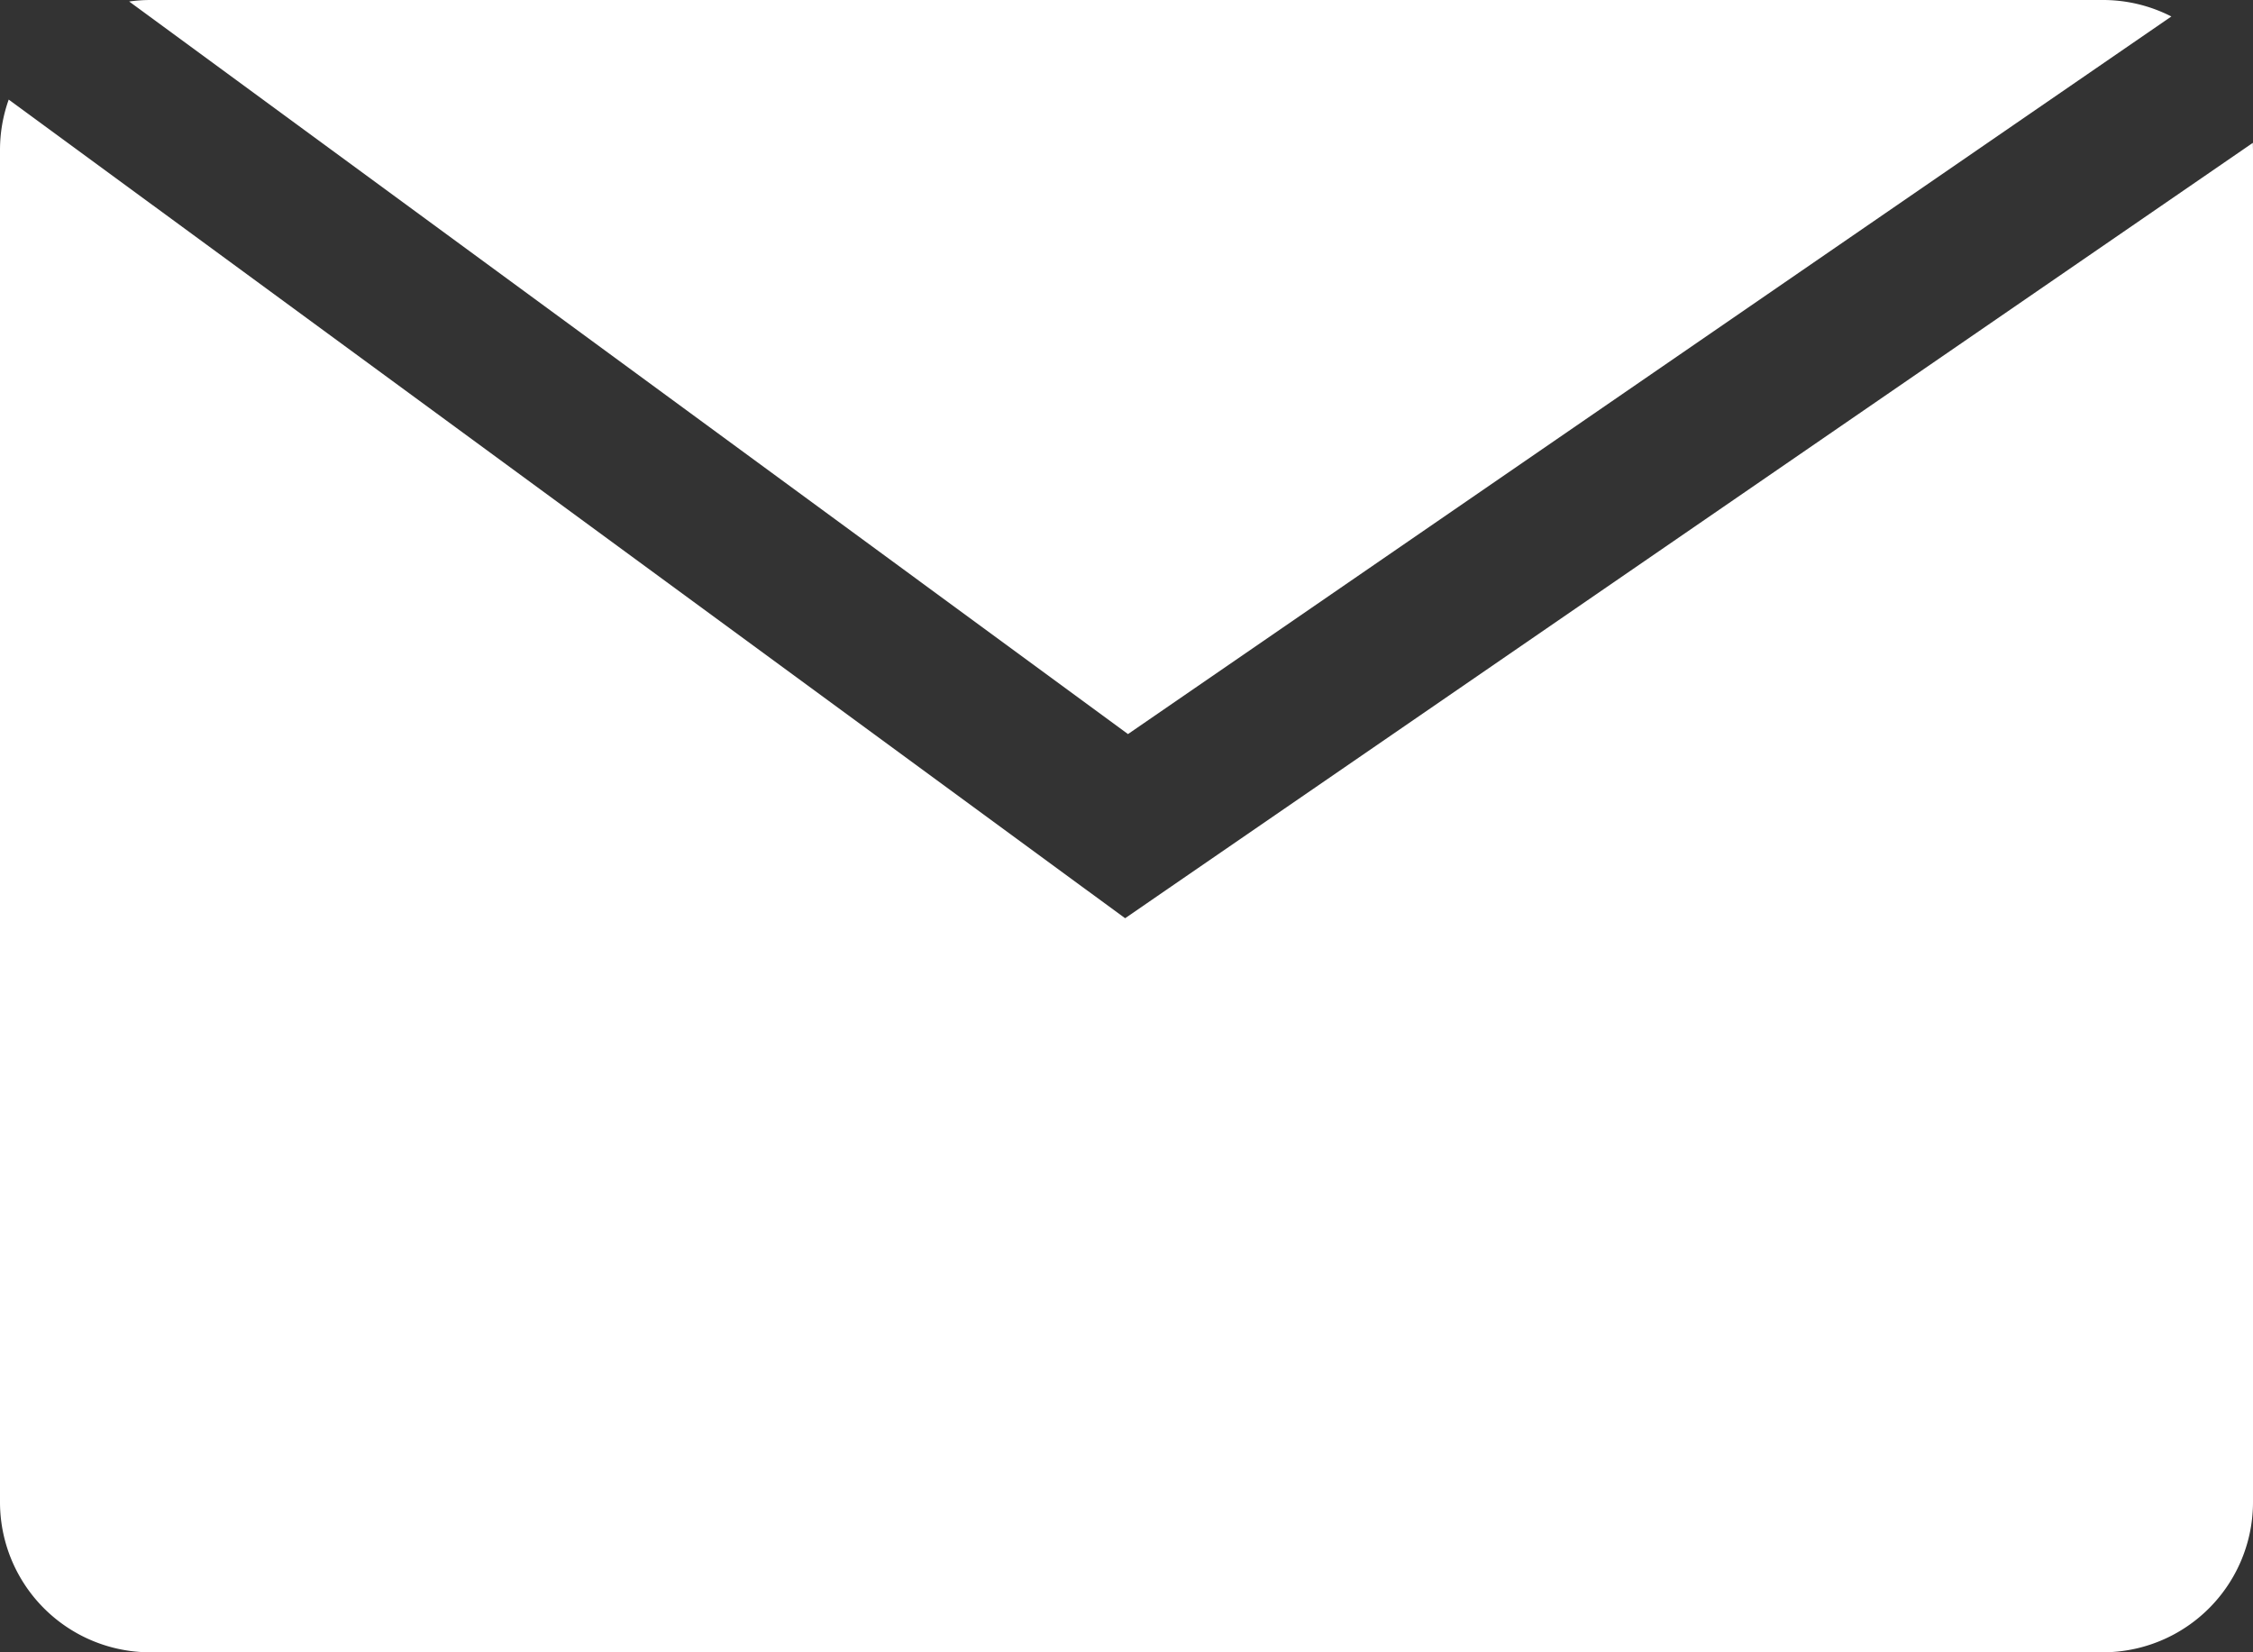 <svg width="15" height="11" viewBox="0 0 15 11" fill="none" xmlns="http://www.w3.org/2000/svg"><rect x="0" y="0" width="15" height="11" fill="#333333" stroke="none"/><path fill-rule="evenodd" clip-rule="evenodd" d="M14.457.11A.998.998 0 0 0 14 0H1a1.03 1.03 0 0 0-.14.01l6.65 4.877L14.456.11zM.058.663A.998.998 0 0 0 0 1v9a1 1 0 0 0 1 1h13a1 1 0 0 0 1-1V1l-.001-.049-7.216 4.961-.292.201-.287-.21L.058.663z" fill="#fff"/></svg>